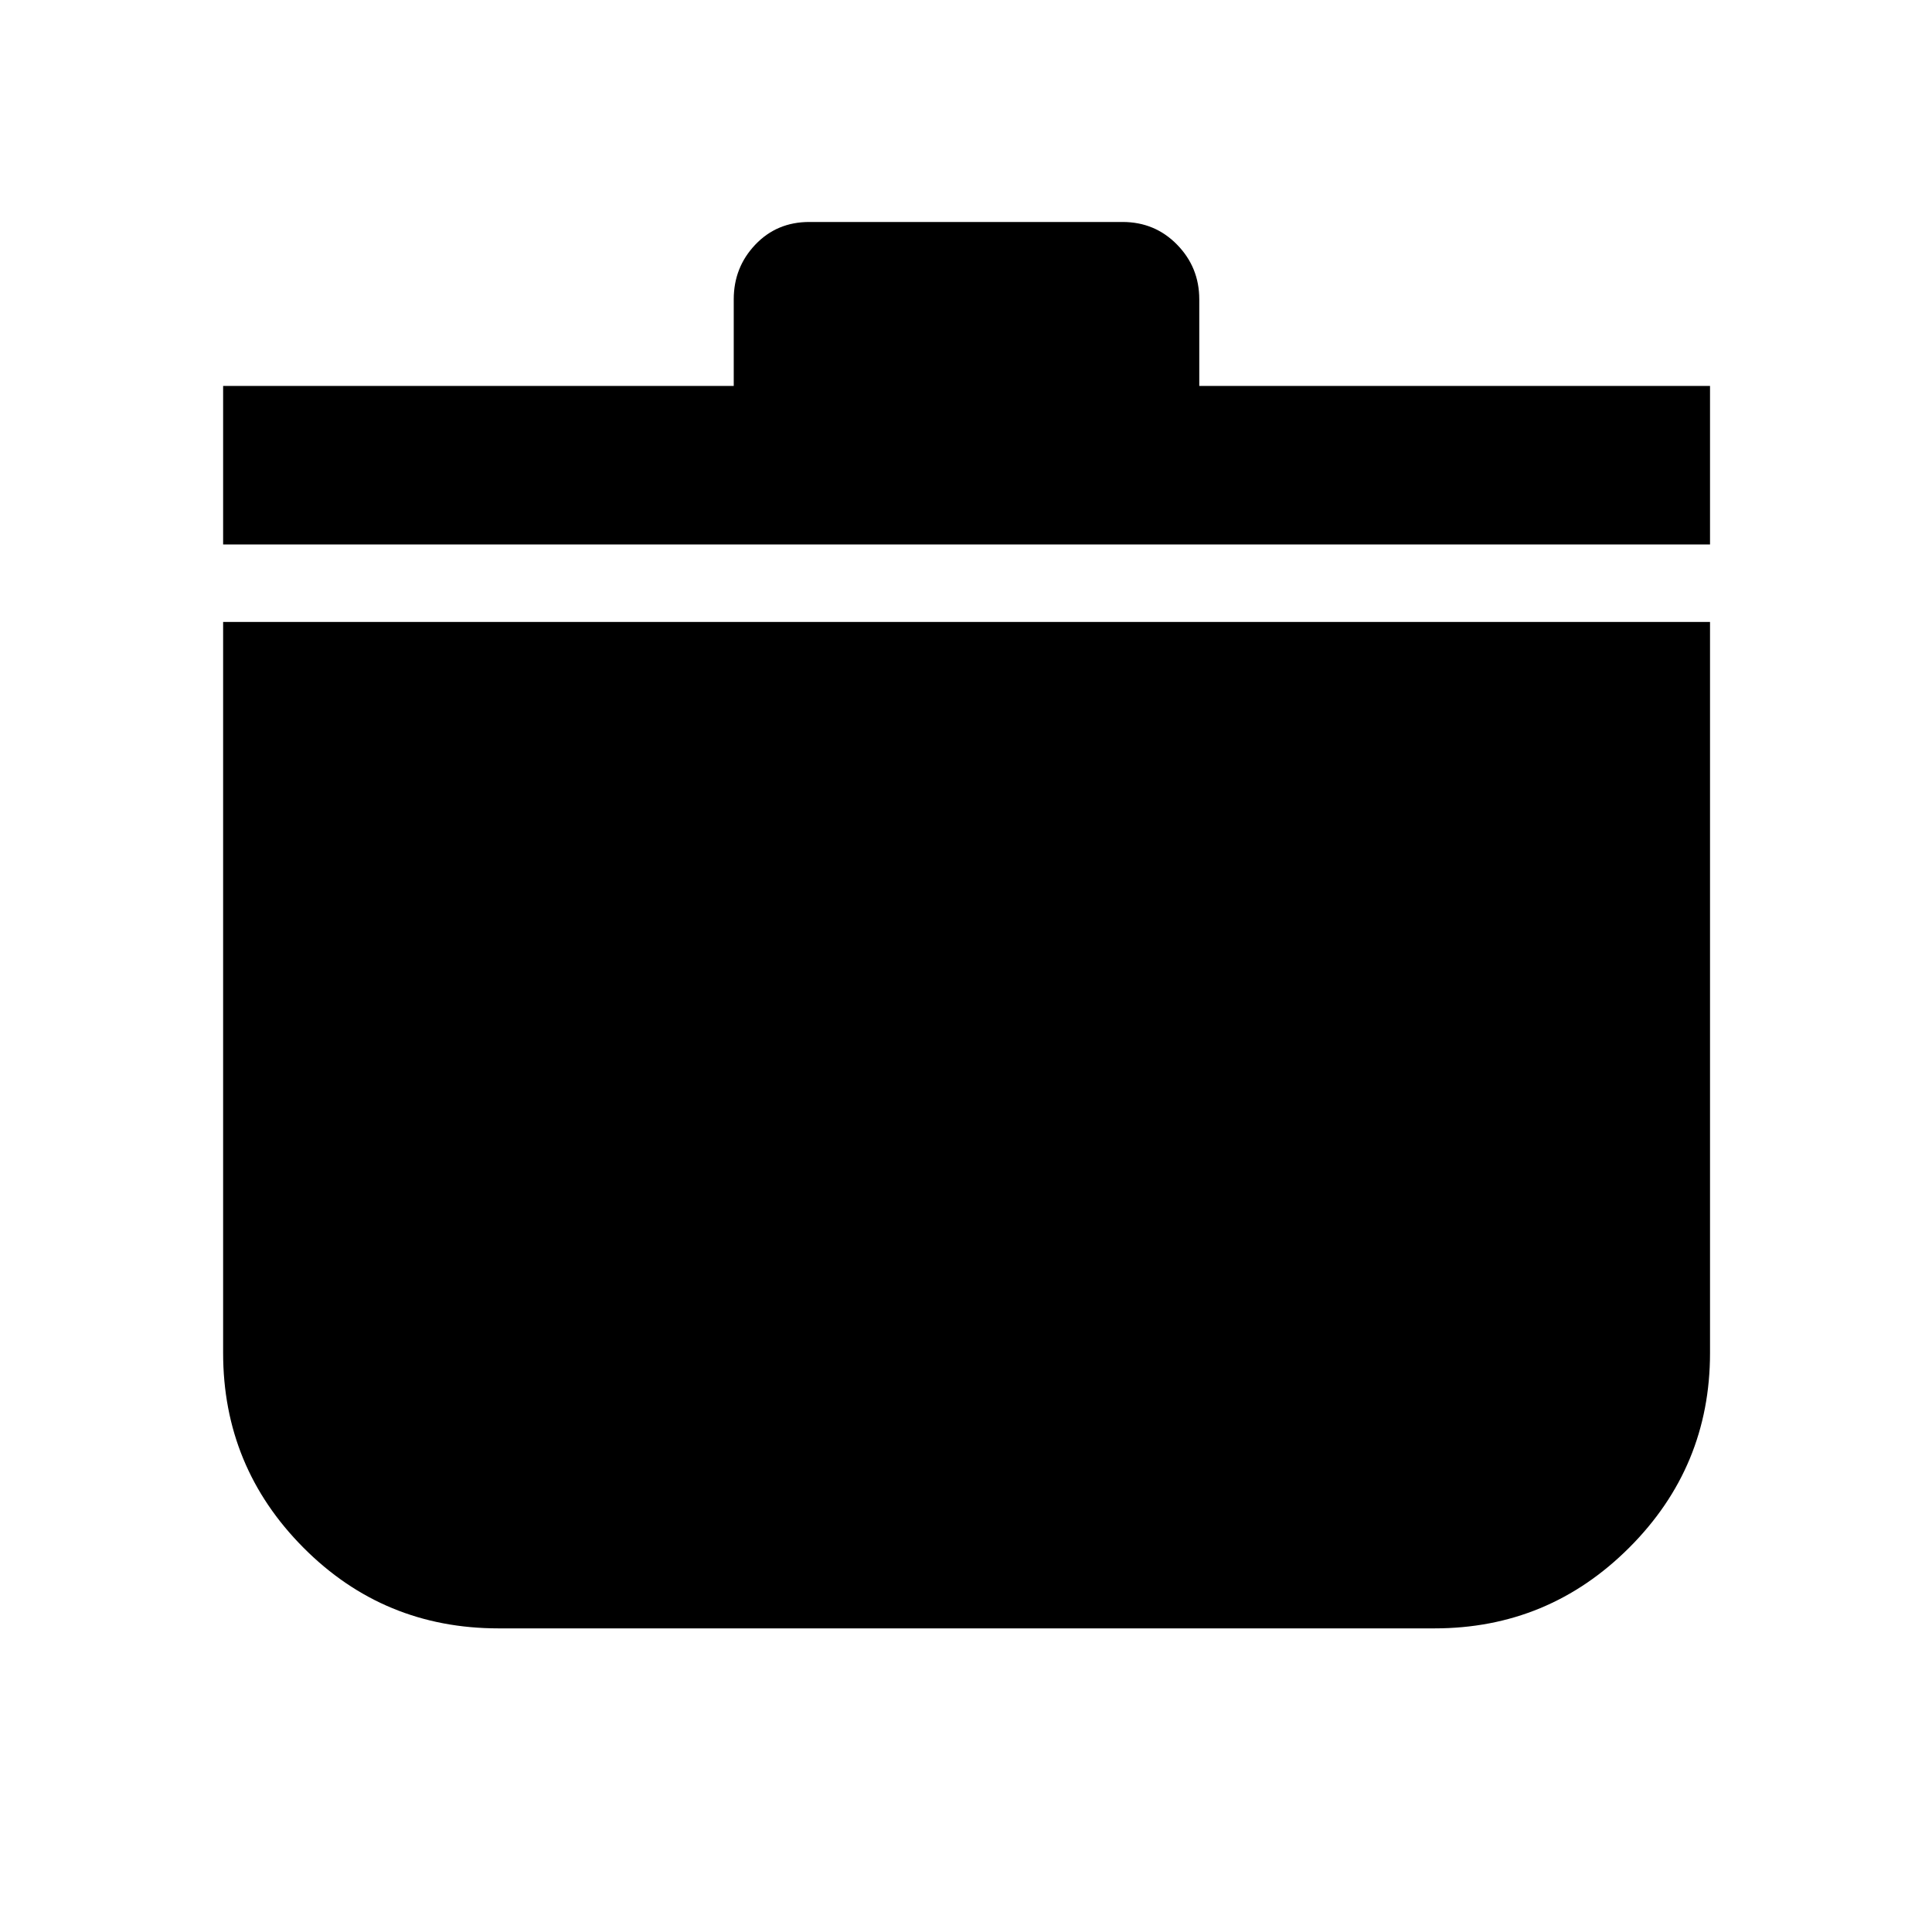 <svg xmlns="http://www.w3.org/2000/svg" height="48" viewBox="0 -960 960 960" width="48"><path d="M247.7-150.87q-57.05 0-96.94-40.12t-39.89-96.71v-363.26H849.7v363.26q0 56.59-40.14 96.71-40.14 40.12-96.76 40.12H247.7ZM110.87-689.46v-78.78h253.72v-43.03q0-15.89 10.71-27.16t26.83-11.27H557.8q16.07 0 27.09 11.27t11.02 27.16v43.03H849.7v78.78H110.87Z"/></svg>